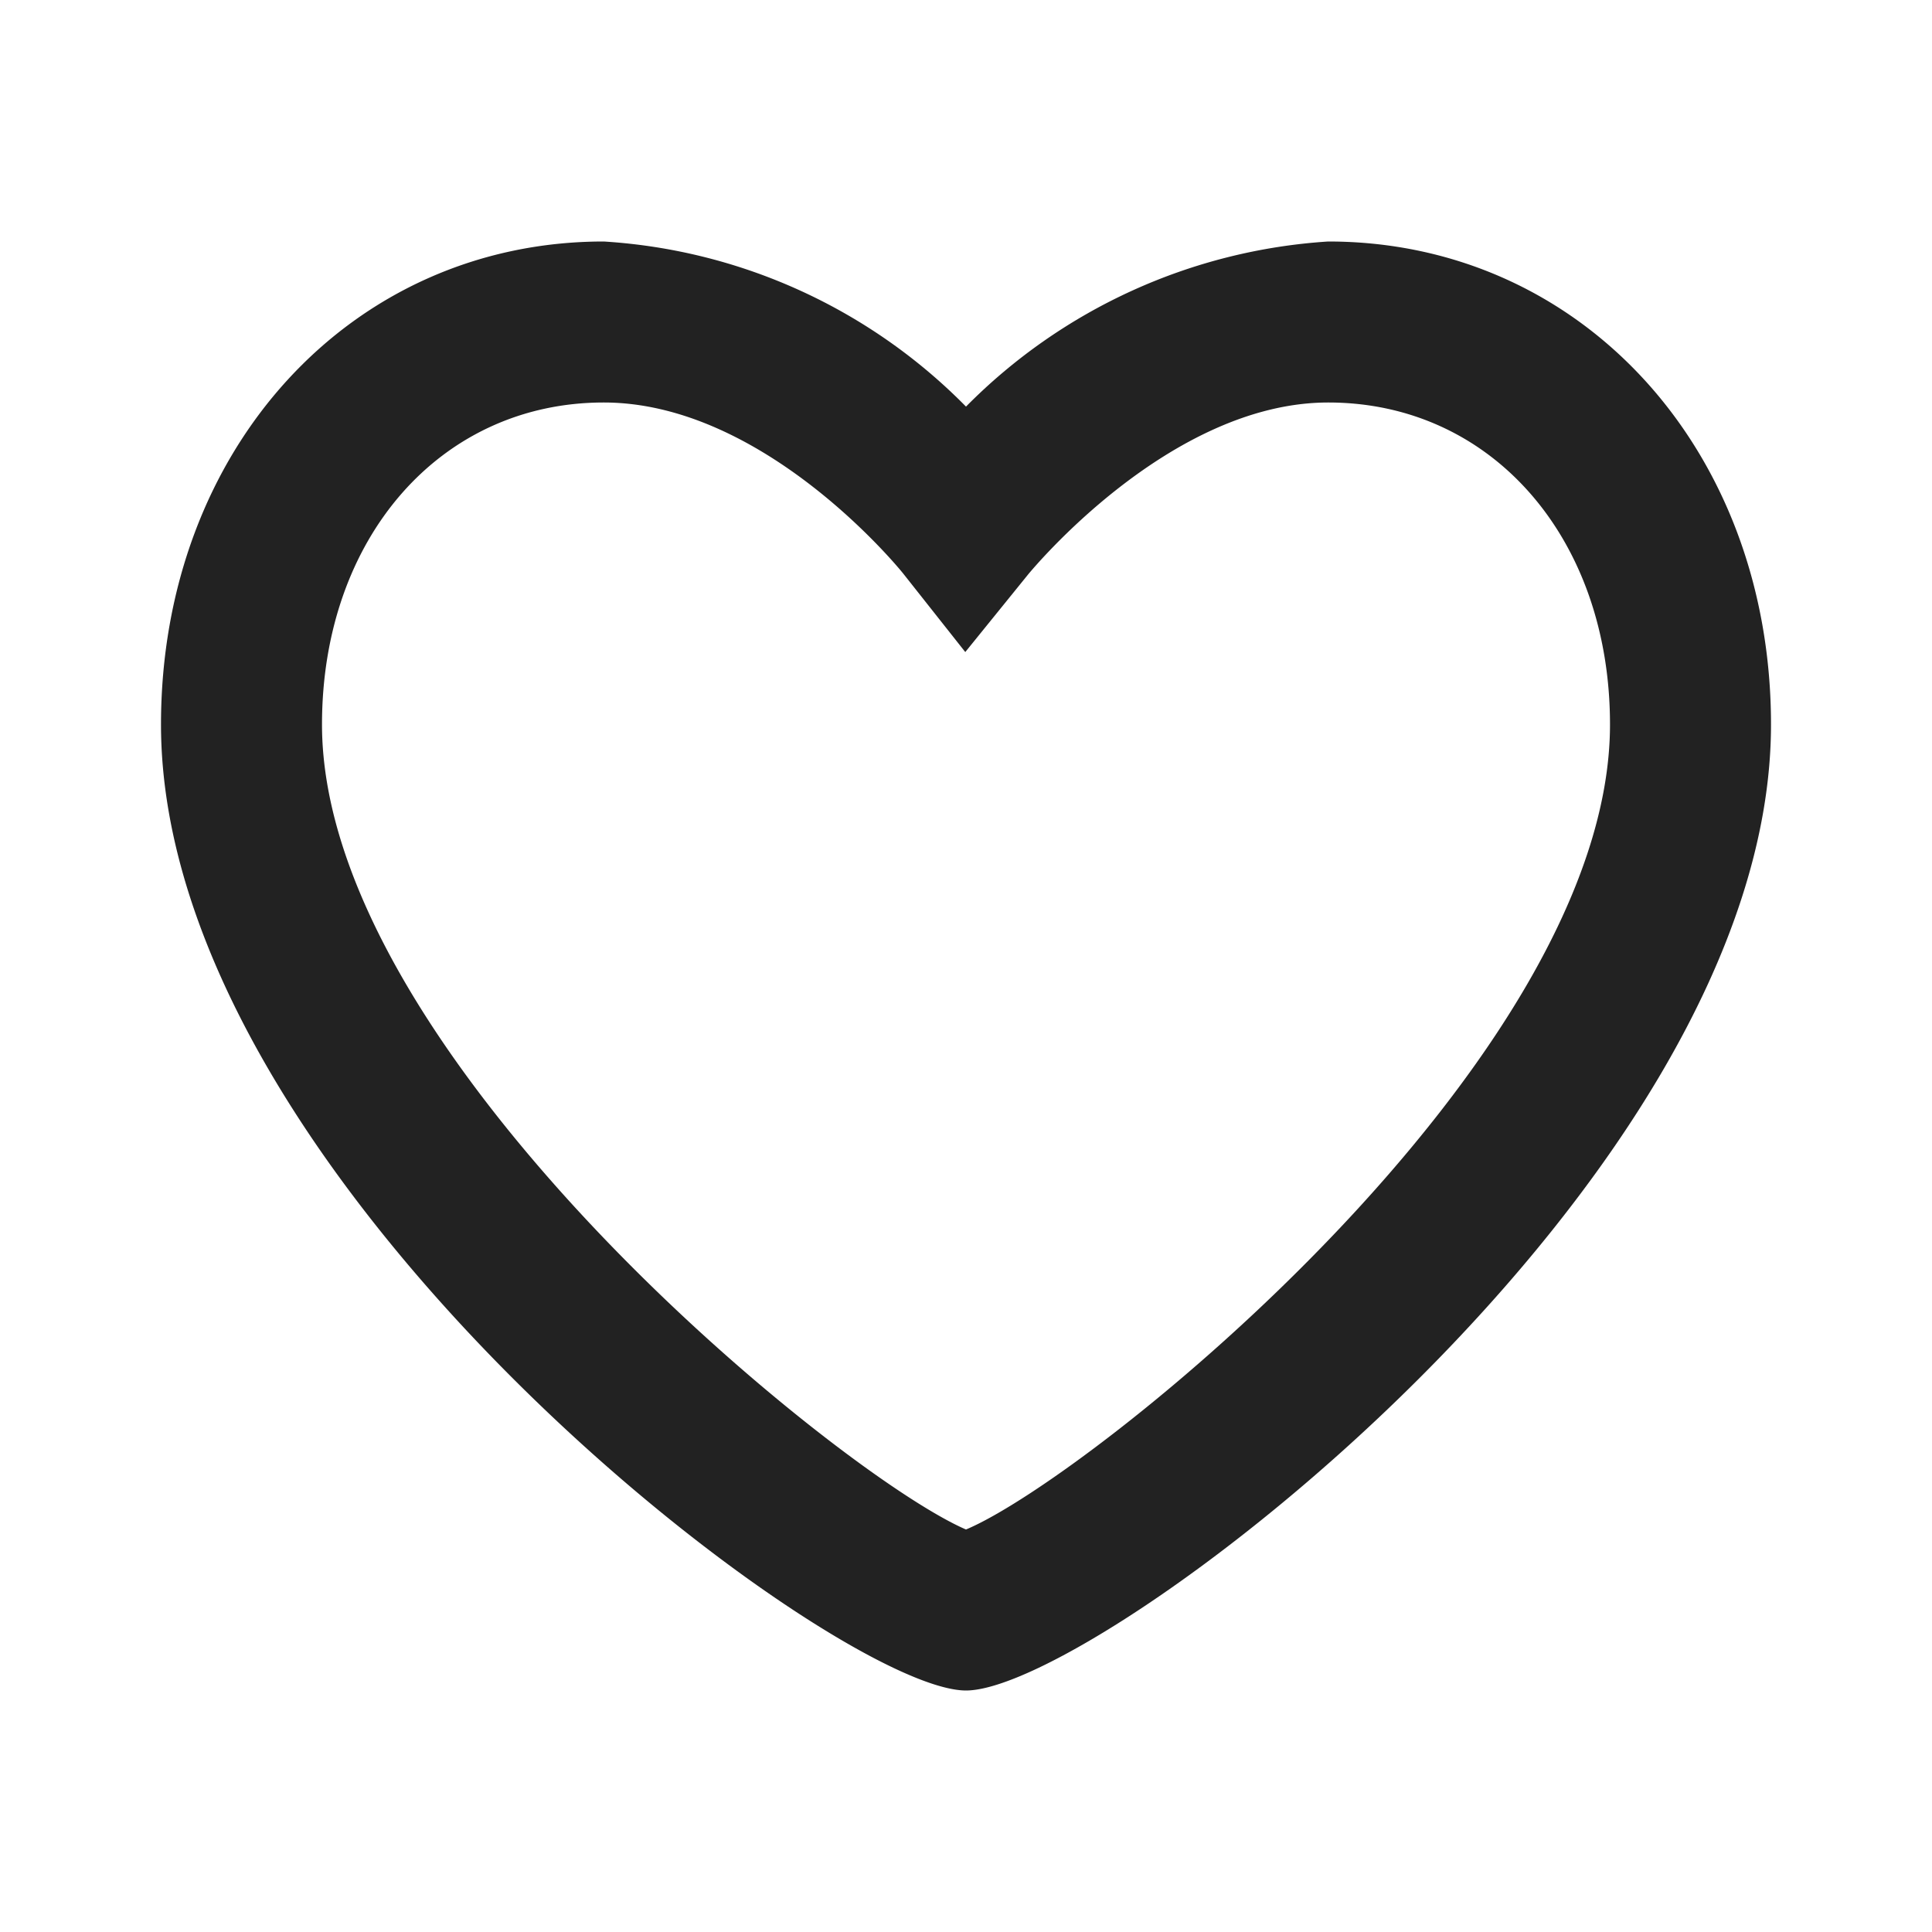 <svg
    xmlns="http://www.w3.org/2000/svg"
    viewBox="0 0 24 24"
    aria-hidden="true"
    focusable="false"
    width="24"
    height="24">
    <path d="M12,21C10.349,21,2,14.688,2,9,2,5.579,4.364,3,7.5,3A6.912,6.912,0,0,1,12,5.051,6.953,6.953,0,0,1,16.5,3C19.636,3,22,5.579,22,9,22,14.688,13.651,21,12,21ZM7.5,5C5.472,5,4,6.683,4,9c0,4.108,6.432,9.325,8,10,1.564-.657,8-5.832,8-10,0-2.317-1.472-4-3.5-4-1.979,0-3.7,2.105-3.721,2.127L11.991,8.1,11.216,7.12C11.186,7.083,9.5,5,7.5,5Z"
        fill="#222222"></path>
</svg>
